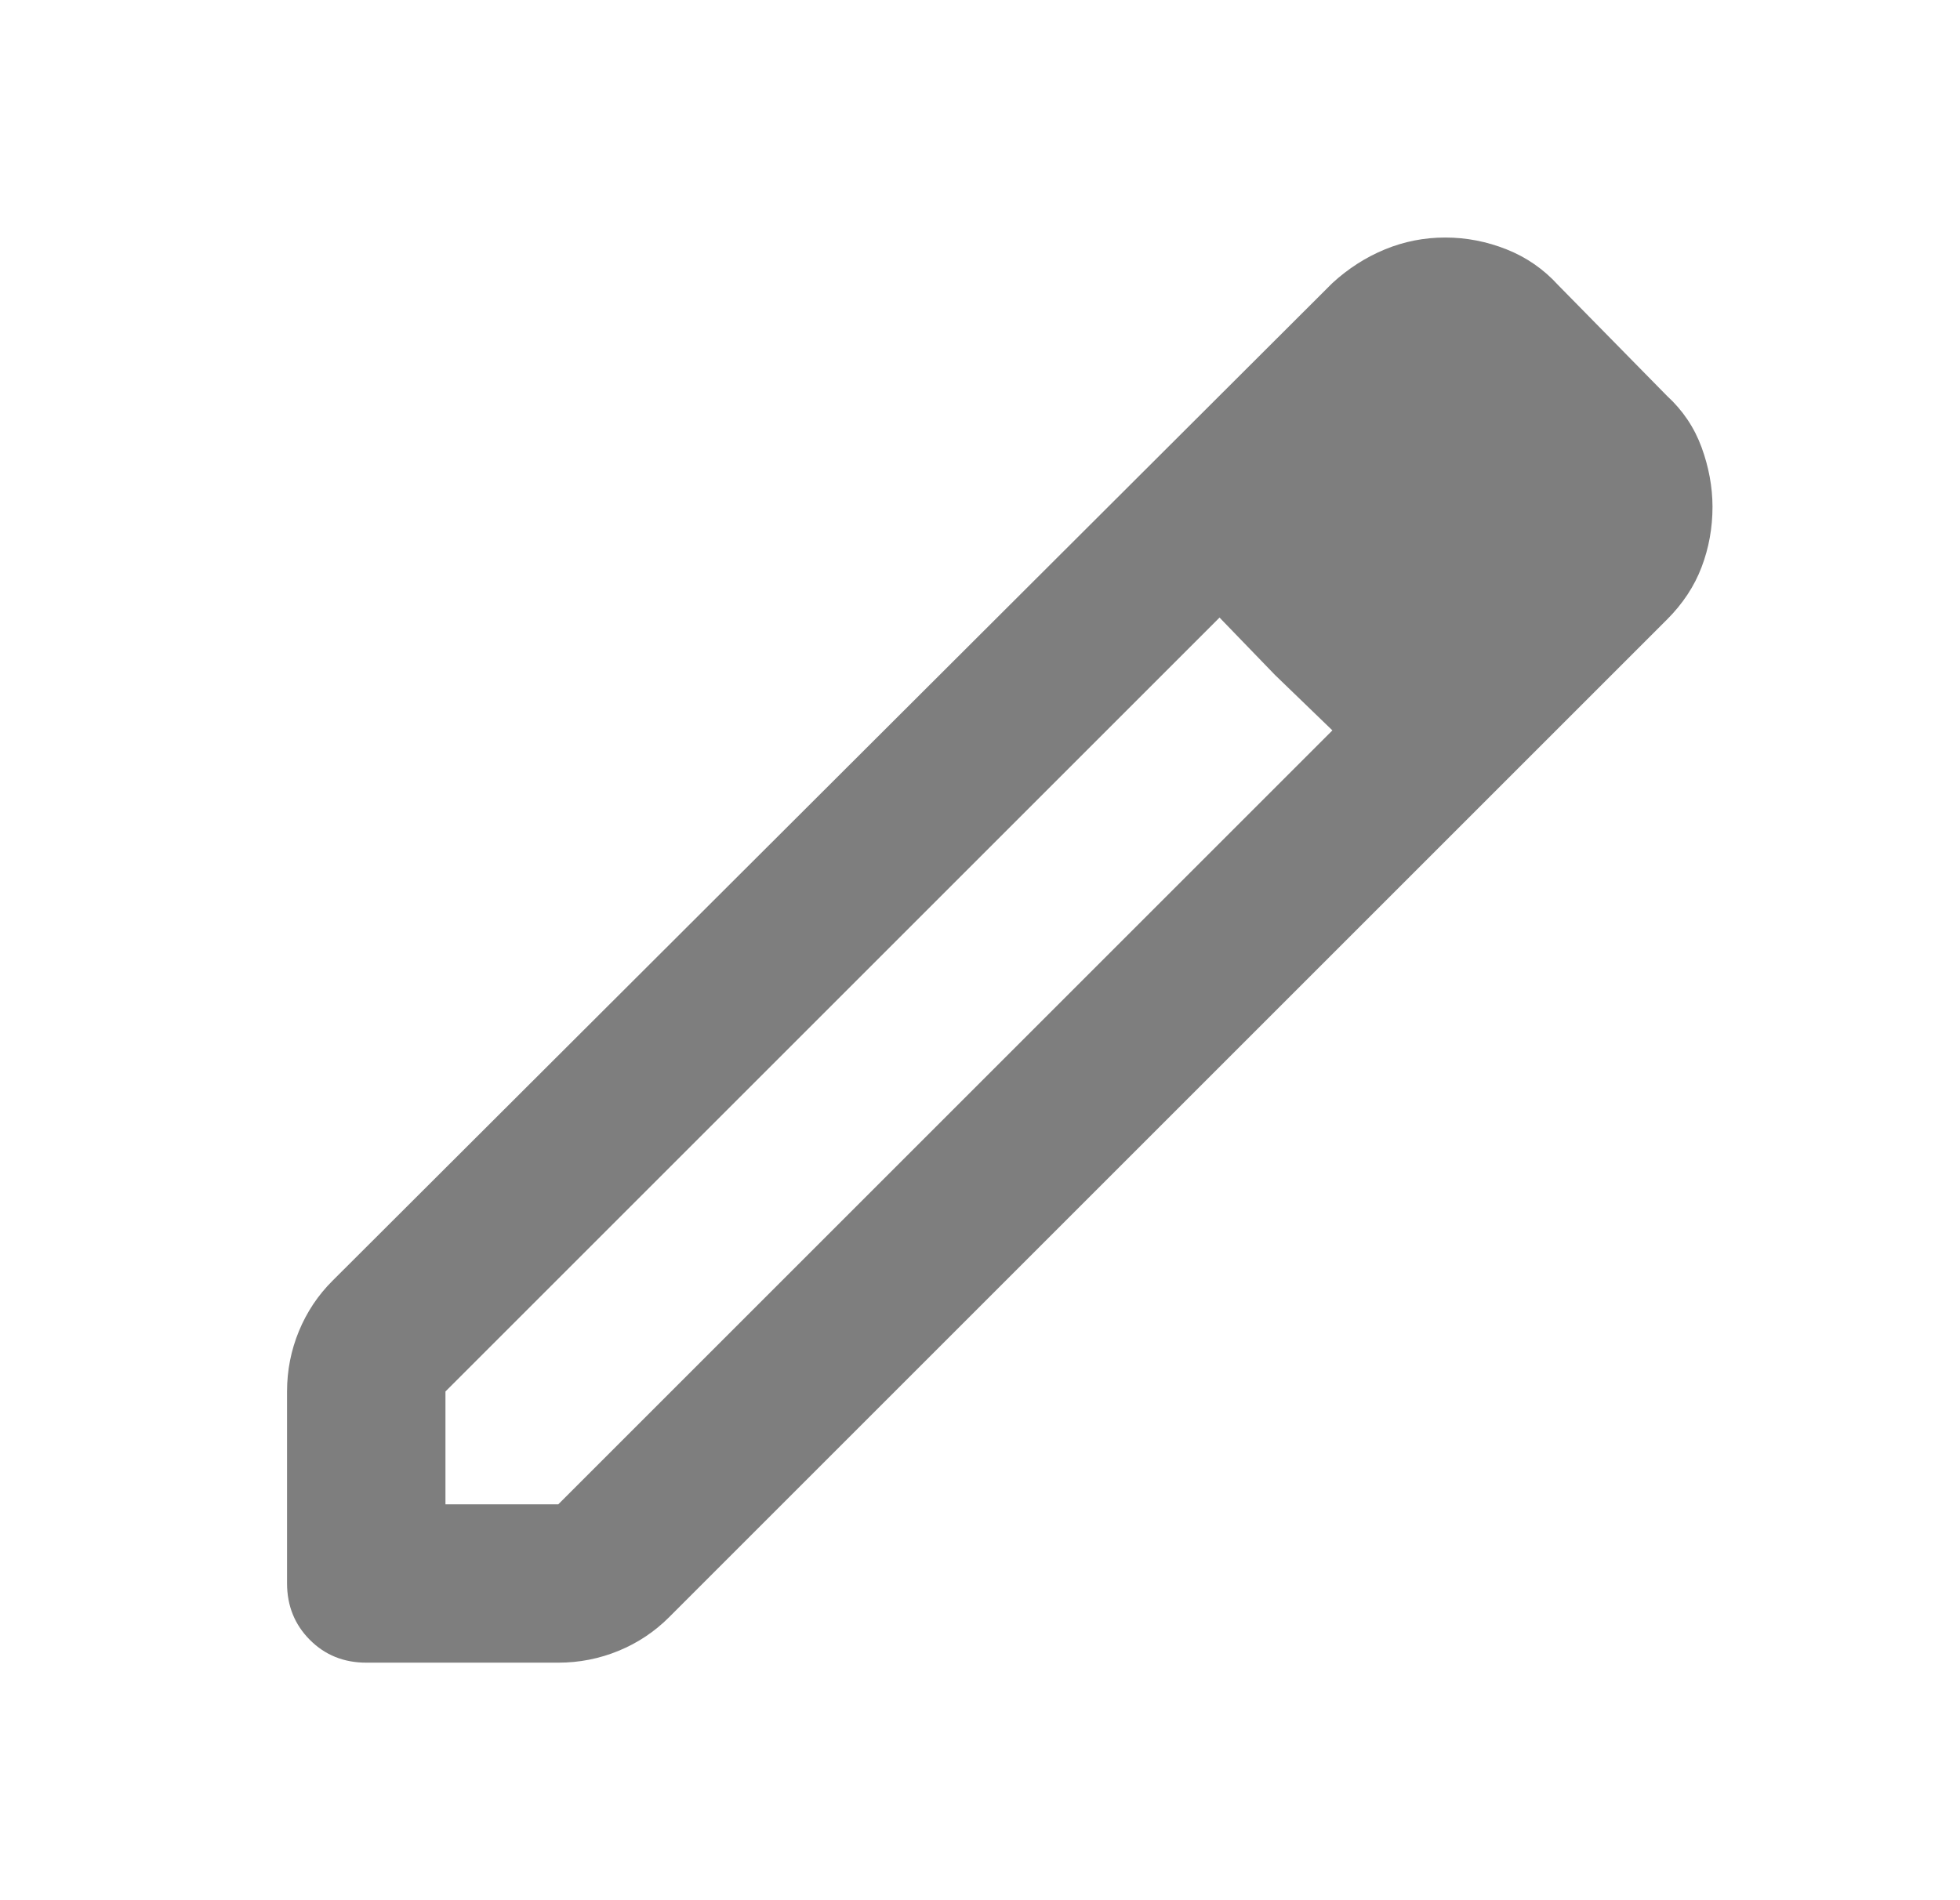 <svg width="33" height="32" viewBox="0 0 33 32" fill="none" xmlns="http://www.w3.org/2000/svg">
<path d="M7.5 25.333H9.4L22.433 12.3L20.533 10.4L7.5 23.433V25.333ZM6.167 28C5.789 28 5.472 27.872 5.217 27.616C4.962 27.36 4.834 27.044 4.833 26.667V23.433C4.833 23.078 4.9 22.739 5.033 22.416C5.167 22.093 5.355 21.81 5.6 21.567L22.433 4.767C22.7 4.522 22.995 4.333 23.317 4.2C23.64 4.067 23.979 4 24.333 4C24.688 4 25.032 4.067 25.367 4.2C25.701 4.333 25.99 4.533 26.233 4.8L28.067 6.667C28.333 6.911 28.527 7.2 28.649 7.533C28.771 7.867 28.832 8.2 28.833 8.533C28.833 8.889 28.772 9.228 28.649 9.551C28.527 9.873 28.332 10.168 28.067 10.433L11.267 27.233C11.022 27.478 10.739 27.667 10.416 27.8C10.093 27.933 9.755 28 9.4 28H6.167ZM21.467 11.367L20.533 10.4L22.433 12.3L21.467 11.367Z" fill="#7E7E7E"/>
</svg>
